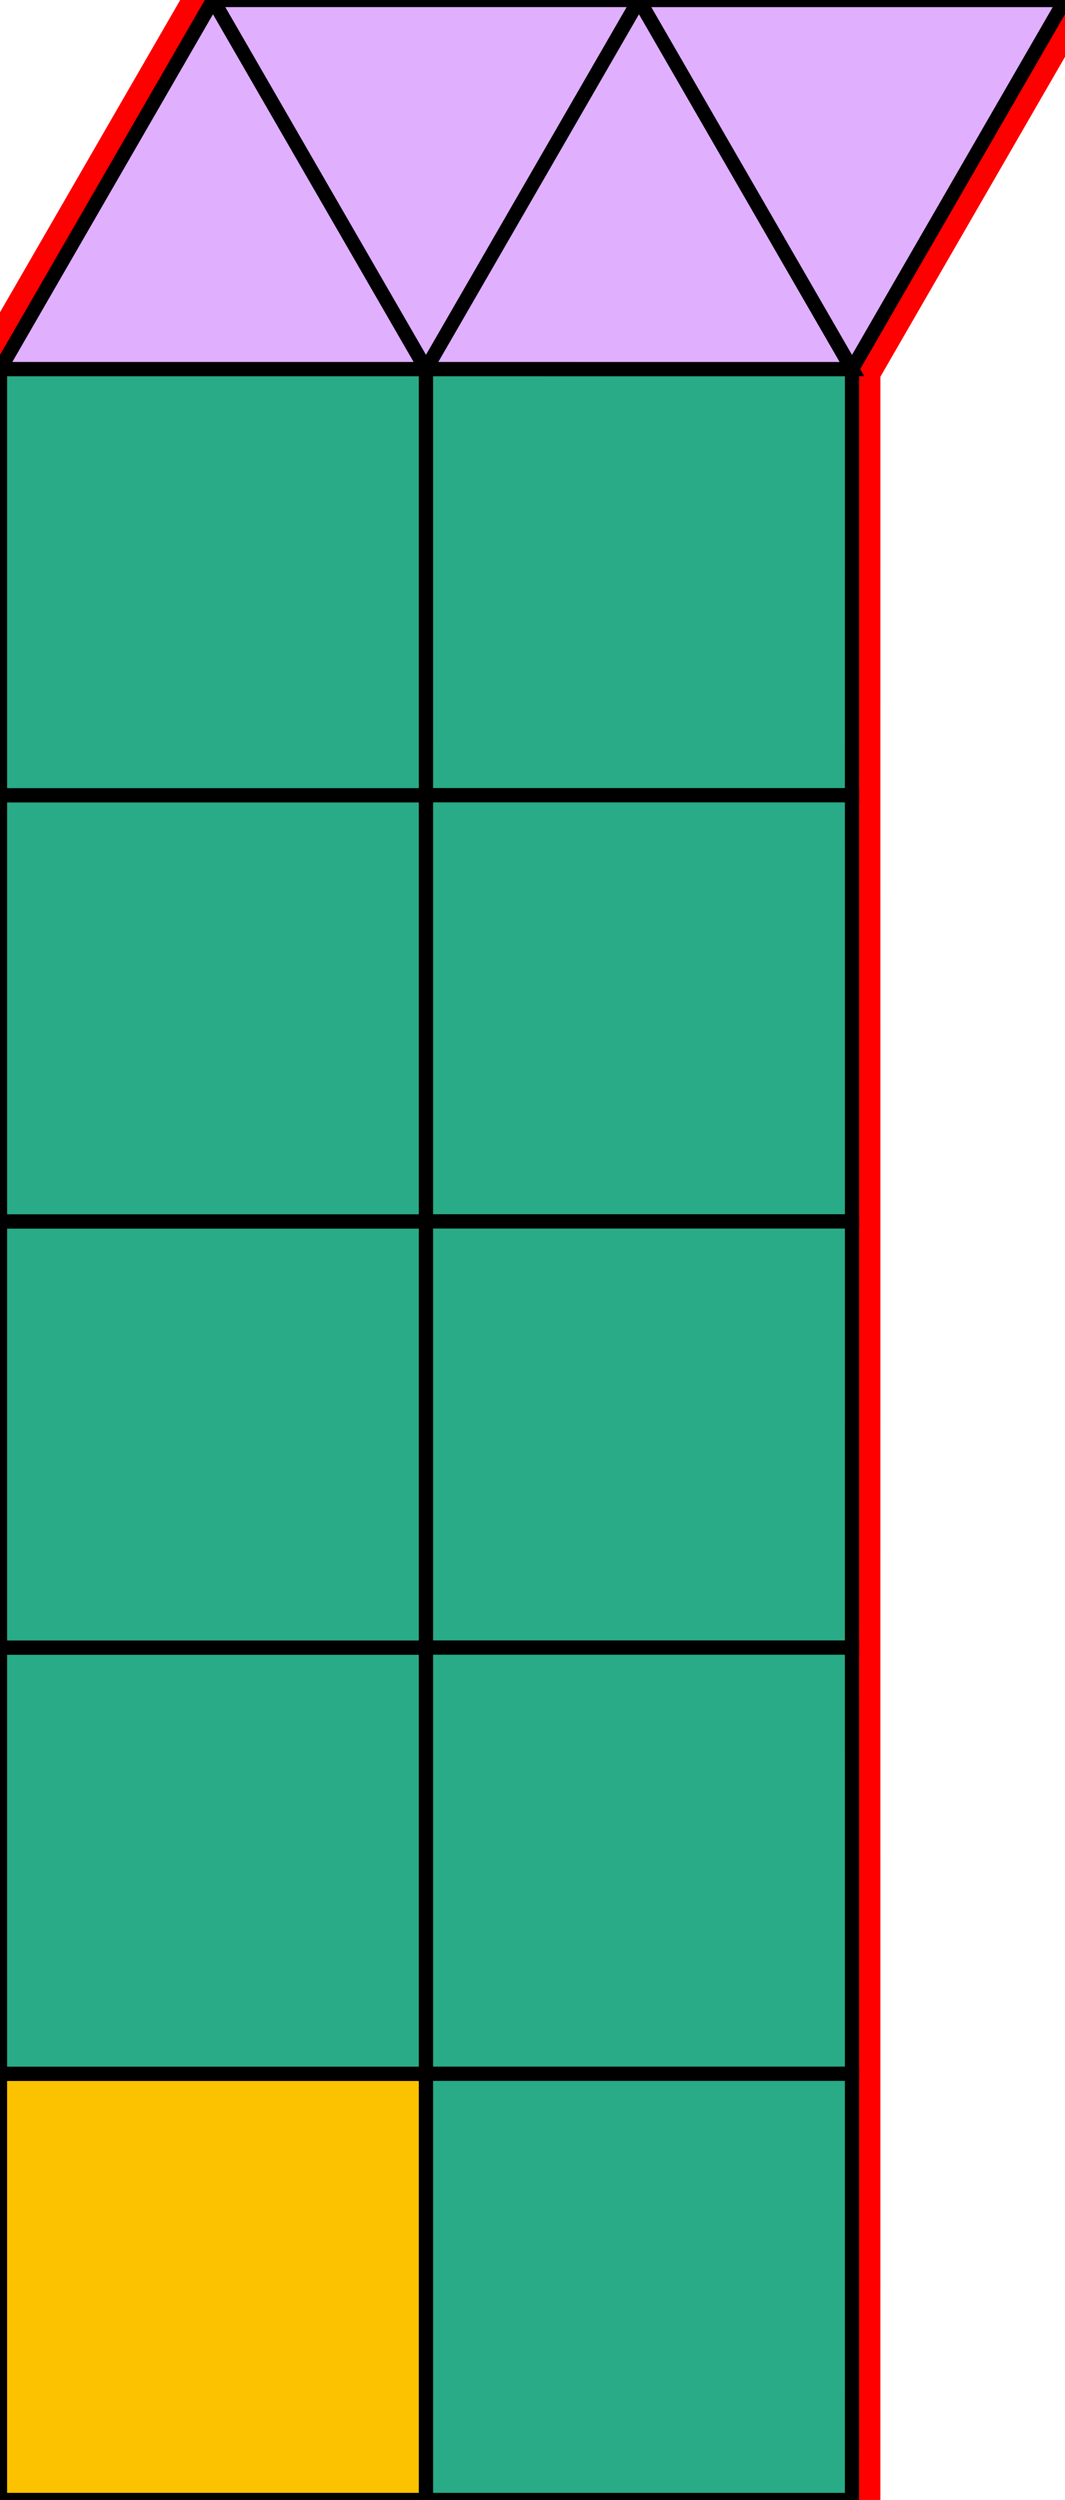 <?xml version="1.0" encoding="utf-8"?>
<svg xmlns="http://www.w3.org/2000/svg" id="mainSVG" pointer-events="all" width="75.001" height="175.98" EdgeLen="30" template="u3_10_tu" code="A4_10_0_0" copyright="Francis Hemsher, 2012">
	<polygon id="BorderPoly" fill="none" pointer-events="none" stroke="red" stroke-width="4" transform="" points="15.001,0 0.001,25.981 0.001,55.98 0.001,85.98 -4.57764e-005,115.98 0.001,145.98 -4.57764e-005,175.98 30,175.98 59.999,175.98 60,145.98 59.999,115.981 60.001,85.981 59.999,55.982 60.001,25.982 75.001,0.002 45.001,9.91821e-005"/>
	<g id="mainPolyG" transform=""><polygon id="mainPoly" fill="rgb(252, 194, 0)" stroke="black" onmouseover="setChange(evt)" onmouseout="unhiliteChange(evt)" onclick="changeMe(evt)" points="30,145.98 -4.57764e-005,145.98 -4.57764e-005,175.98 30,175.98" seed="0"/><polygon fill="rgb(41, 171, 135)" stroke="black" stroke-width="1" onmouseover="setChange(evt)" onmouseout="unhiliteChange(evt)" onclick="changeMe(evt)" points="30,115.98 -4.57764e-005,115.98 0.001,145.98 30,145.98" seed="1"/><polygon fill="rgb(41, 171, 135)" stroke="black" stroke-width="1" onmouseover="setChange(evt)" onmouseout="unhiliteChange(evt)" onclick="changeMe(evt)" points="30,85.98 0.001,85.98 -4.57764e-005,115.98 30,115.98" seed="2"/><polygon fill="rgb(41, 171, 135)" stroke="black" stroke-width="1" onmouseover="setChange(evt)" onmouseout="unhiliteChange(evt)" onclick="changeMe(evt)" points="30,55.981 0.001,55.98 0.001,85.98 30,85.98" seed="3"/><polygon fill="rgb(41, 171, 135)" stroke="black" stroke-width="1" onmouseover="setChange(evt)" onmouseout="unhiliteChange(evt)" onclick="changeMe(evt)" points="30.001,25.981 0.001,25.981 0.001,55.98 30,55.981" seed="4"/><polygon fill="rgb(41, 171, 135)" stroke="black" stroke-width="1" onmouseover="setChange(evt)" onmouseout="unhiliteChange(evt)" onclick="changeMe(evt)" points="60.001,25.982 30.001,25.981 30,55.981 59.999,55.982" seed="5"/><polygon fill="rgb(41, 171, 135)" stroke="black" stroke-width="1" onmouseover="setChange(evt)" onmouseout="unhiliteChange(evt)" onclick="changeMe(evt)" points="60,55.981 30,55.981 30,85.98 60.001,85.981" seed="6"/><polygon fill="rgb(41, 171, 135)" stroke="black" stroke-width="1" onmouseover="setChange(evt)" onmouseout="unhiliteChange(evt)" onclick="changeMe(evt)" points="60.001,85.981 30,85.981 30,115.98 59.999,115.981" seed="7"/><polygon fill="rgb(41, 171, 135)" stroke="black" stroke-width="1" onmouseover="setChange(evt)" onmouseout="unhiliteChange(evt)" onclick="changeMe(evt)" points="59.999,115.98 30,115.98 30,145.98 60,145.98" seed="8"/><polygon fill="rgb(41, 171, 135)" stroke="black" stroke-width="1" onmouseover="setChange(evt)" onmouseout="unhiliteChange(evt)" onclick="changeMe(evt)" points="59.999,175.98 60,145.98 30,145.98 30,175.98" seed="9"/><polygon fill="rgb(224, 176, 255)" stroke="black" stroke-width="1" onmouseover="setChange(evt)" onmouseout="unhiliteChange(evt)" onclick="changeMe(evt)" points="30.001,25.981 15.001,0 0.001,25.981" seed="10"/><polygon fill="rgb(224, 176, 255)" stroke="black" stroke-width="1" onmouseover="setChange(evt)" onmouseout="unhiliteChange(evt)" onclick="changeMe(evt)" points="45.001,9.91821e-005 15.001,0 30.001,25.981" seed="11"/><polygon fill="rgb(224, 176, 255)" stroke="black" stroke-width="1" onmouseover="setChange(evt)" onmouseout="unhiliteChange(evt)" onclick="changeMe(evt)" points="60.001,25.982 45.001,0.001 30.001,25.981" seed="12"/><polygon fill="rgb(224, 176, 255)" stroke="black" stroke-width="1" onmouseover="setChange(evt)" onmouseout="unhiliteChange(evt)" onclick="changeMe(evt)" points="75.001,0.002 45.001,0.001 60.001,25.982" seed="13"/></g>
</svg>
